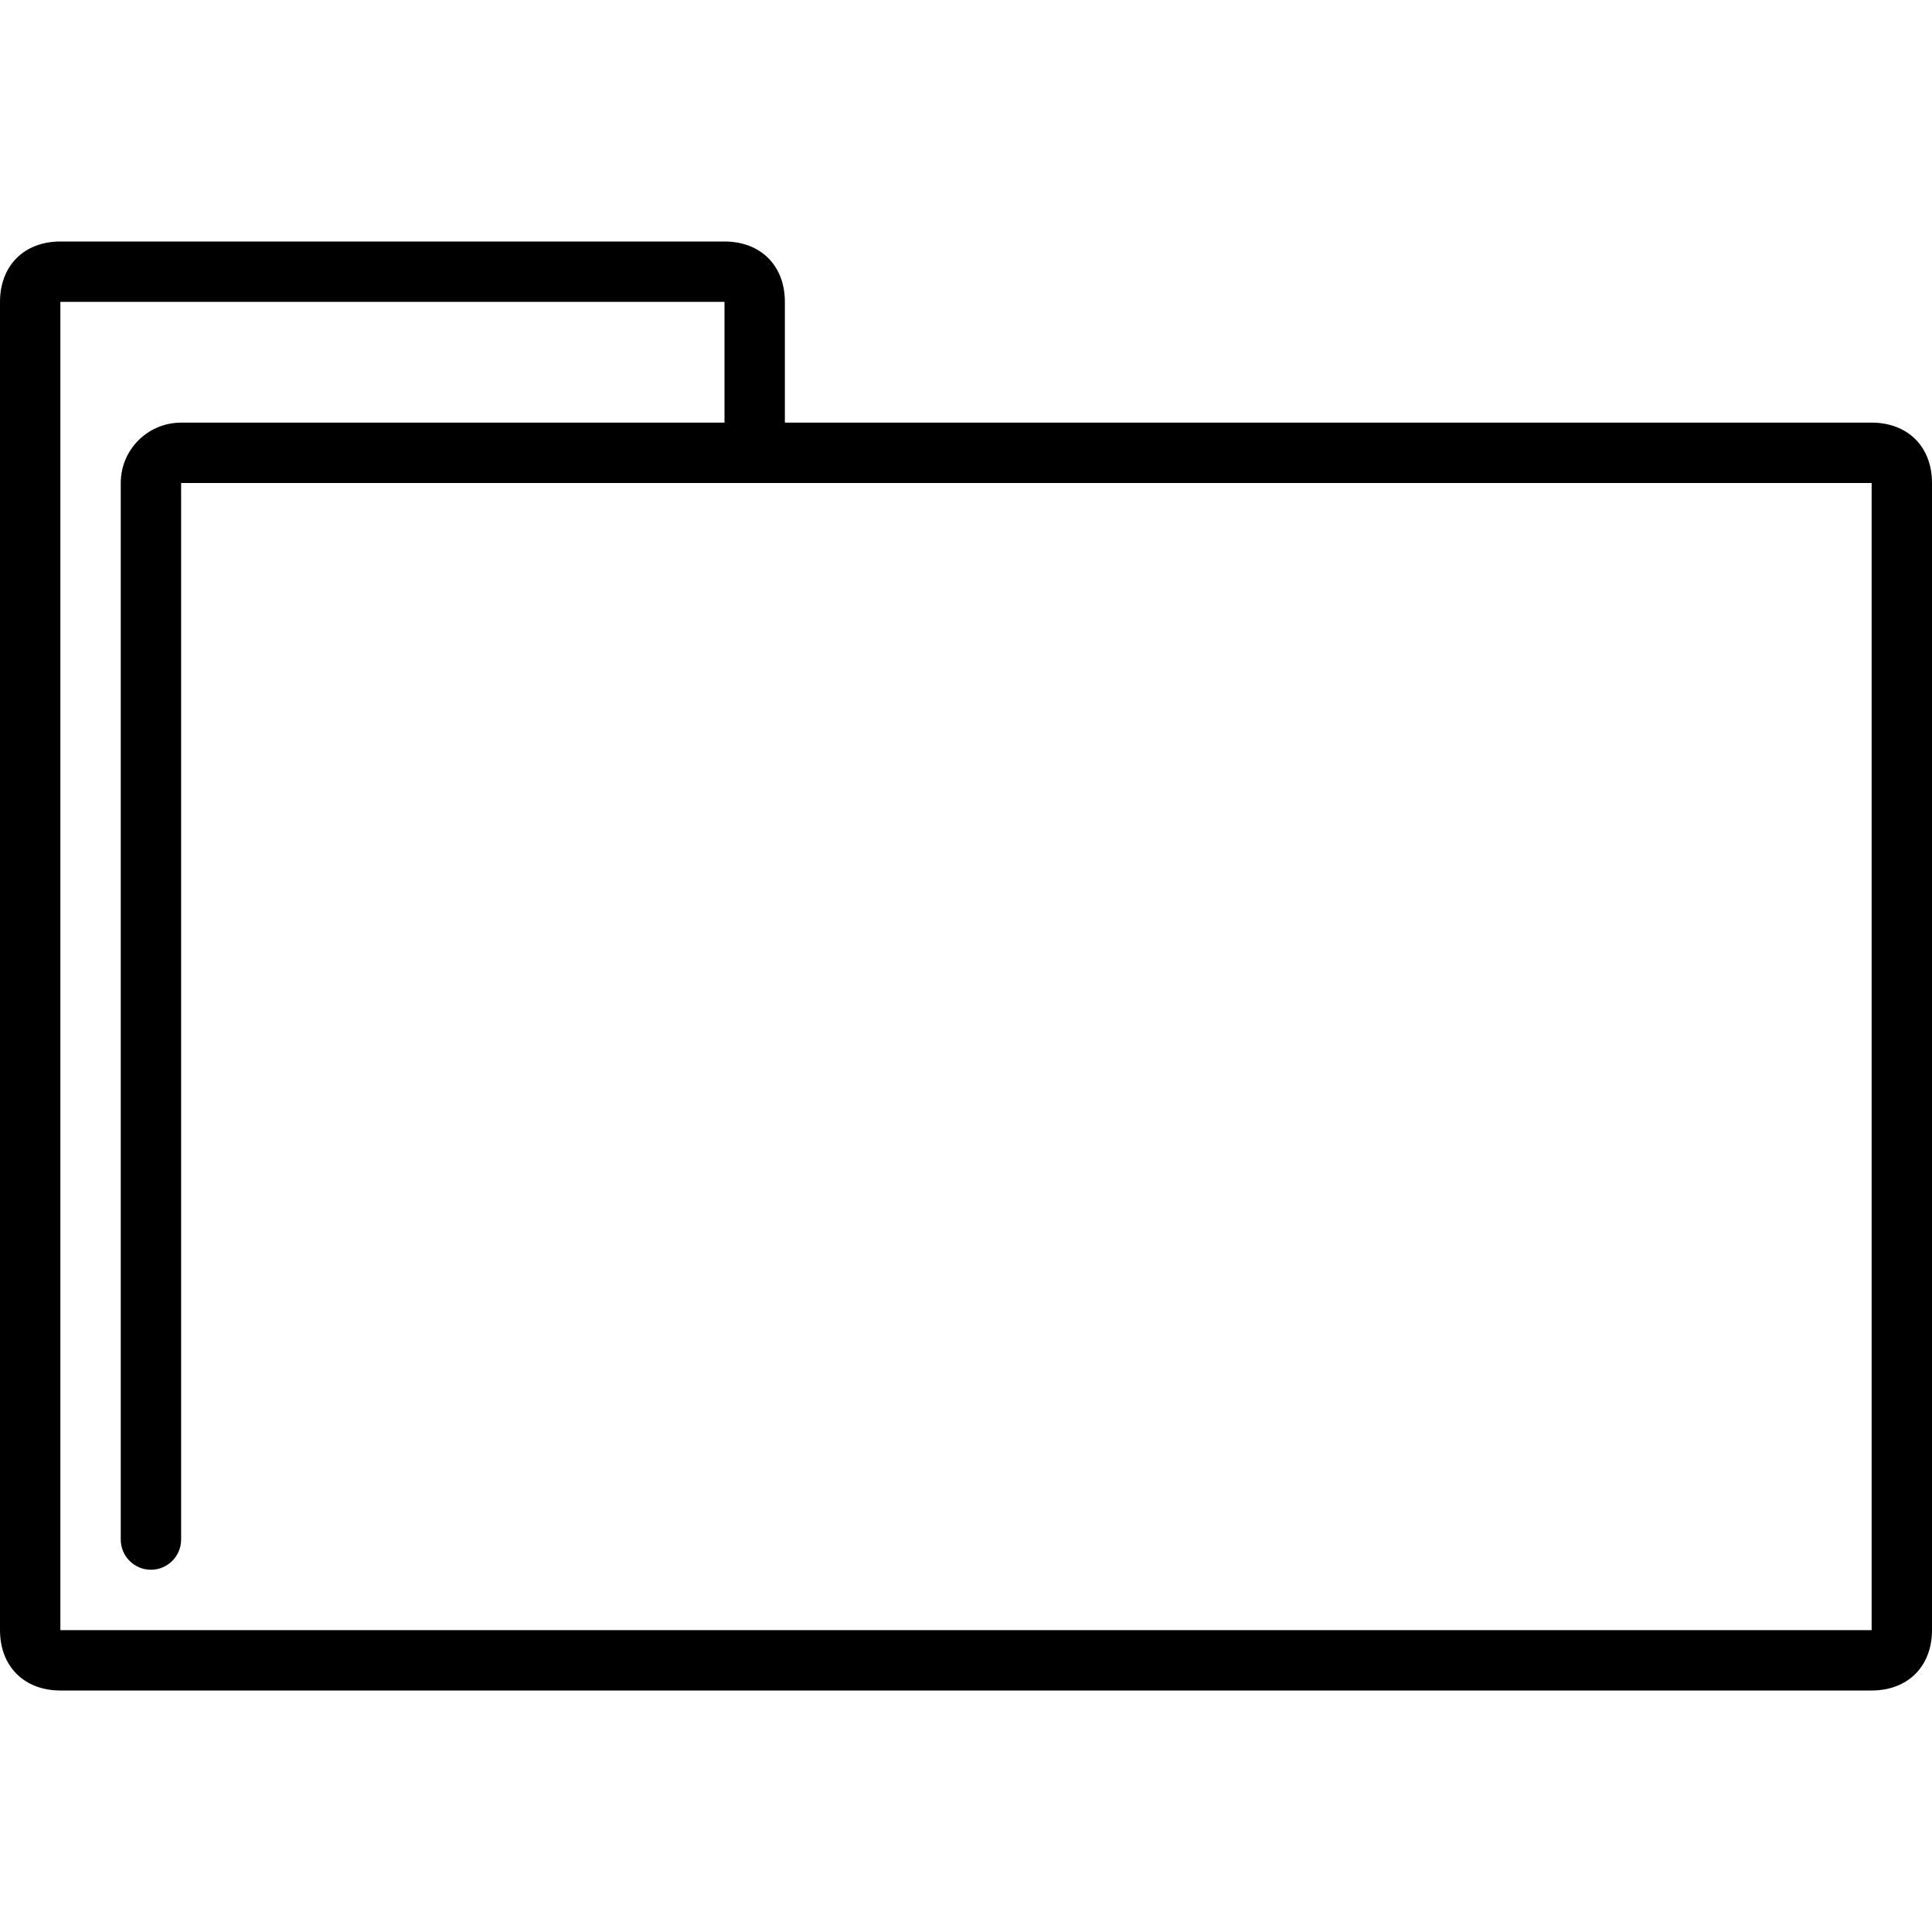 <svg viewBox='0 0 32 32' xmlns='http://www.w3.org/2000/svg'>
<!--
  PUXL icons 1.0 - https://puxl.io/puxl-icons
  Created by @MrKanuel, brought by The PUXL Clan with love from Basque Country
  PUXL icons is licensed under the GPL V3 - Copyright © 2018 PUXL
  https://github.com/puxl/puxl-icons/blob/master/LICENSE
-->

  <g id='folder-closed' aria-labelledby='t-folder-closed d-folder-closed'>
    <title id='t-folder-closed'>Closed folder</title>
    <desc id='d-folder-closed'>Closed folder</desc>
    <path d='M31,7H13V5c0-0.6-0.4-1-1-1H1C0.4,4,0,4.4,0,5v22c0,0.6,0.4,1,1,1h30c0.6,0,1-0.4,1-1V8 C32,7.4,31.6,7,31,7z M31,27H1V5h11v2H3C2.448,7,2,7.448,2,8v17.5C2,25.775,2.224,26,2.5,26S3,25.775,3,25.5V8h28V27z'/>
  </g>

</svg>
